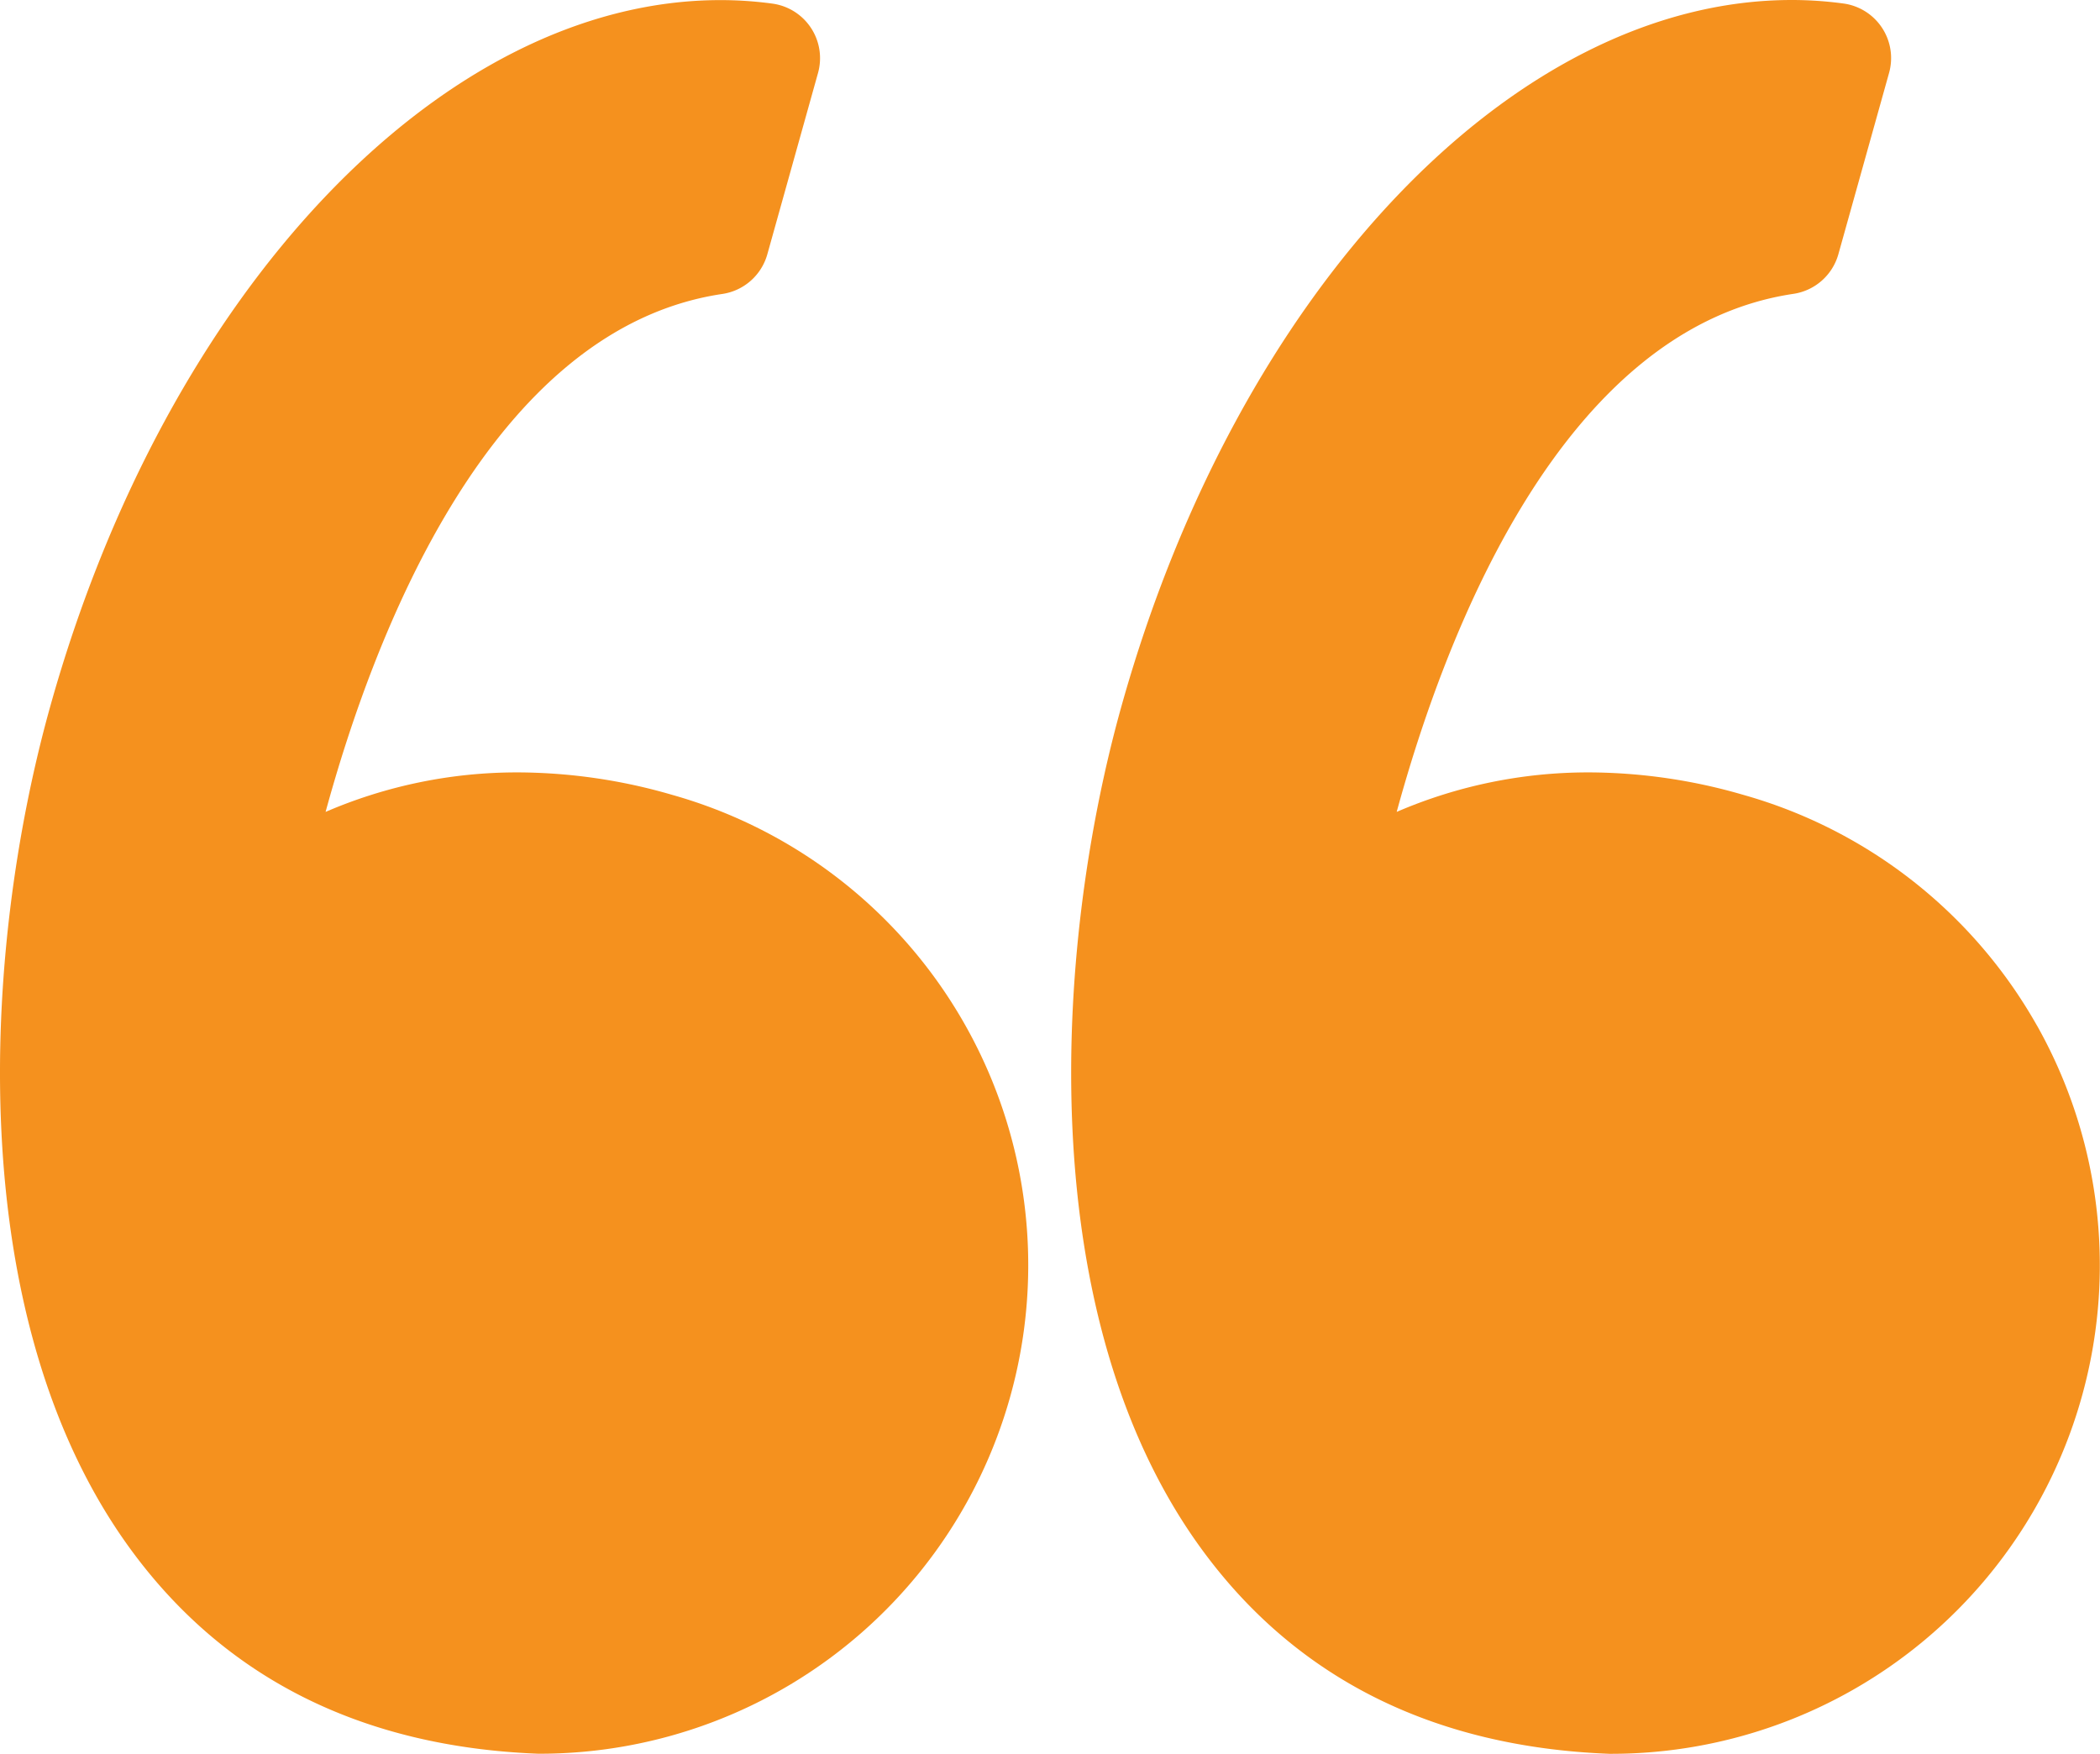<svg xmlns="http://www.w3.org/2000/svg" width="124.07" height="103.615" viewBox="0 0 124.07 103.615"><defs><style>.a{fill:#f5911e;}</style></defs><g transform="translate(0 -7.858)"><g transform="translate(0 7.858)"><path class="a" d="M39.71,54.816a32.875,32.875,0,0,0-9.084-1.326,28.547,28.547,0,0,0-11.39,2.334c2.863-10.482,9.741-28.568,23.443-30.6a3.256,3.256,0,0,0,2.655-2.341l2.995-10.711a3.254,3.254,0,0,0-2.691-4.1,22.745,22.745,0,0,0-3.064-.208C26.127,7.858,9.839,25.024,2.966,49.6c-4.035,14.42-5.218,36.1,4.72,49.745,5.561,7.636,13.674,11.713,24.115,12.12l.128,0A28.865,28.865,0,0,0,39.71,54.816Z" transform="translate(0 -7.858)"/><path class="a" d="M105.688,68.447A28.932,28.932,0,0,0,88.335,54.816a32.873,32.873,0,0,0-9.083-1.326A28.554,28.554,0,0,0,67.86,55.823C70.723,45.341,77.6,27.255,91.3,25.218a3.257,3.257,0,0,0,2.655-2.341l2.995-10.711a3.254,3.254,0,0,0-2.691-4.1A22.716,22.716,0,0,0,91.2,7.858c-16.446,0-32.734,17.166-39.608,41.745-4.033,14.42-5.216,36.1,4.723,49.748,5.56,7.634,13.674,11.713,24.113,12.119l.129,0a28.865,28.865,0,0,0,25.132-43.026Z" transform="translate(14.658 -7.858)"/></g></g></svg>